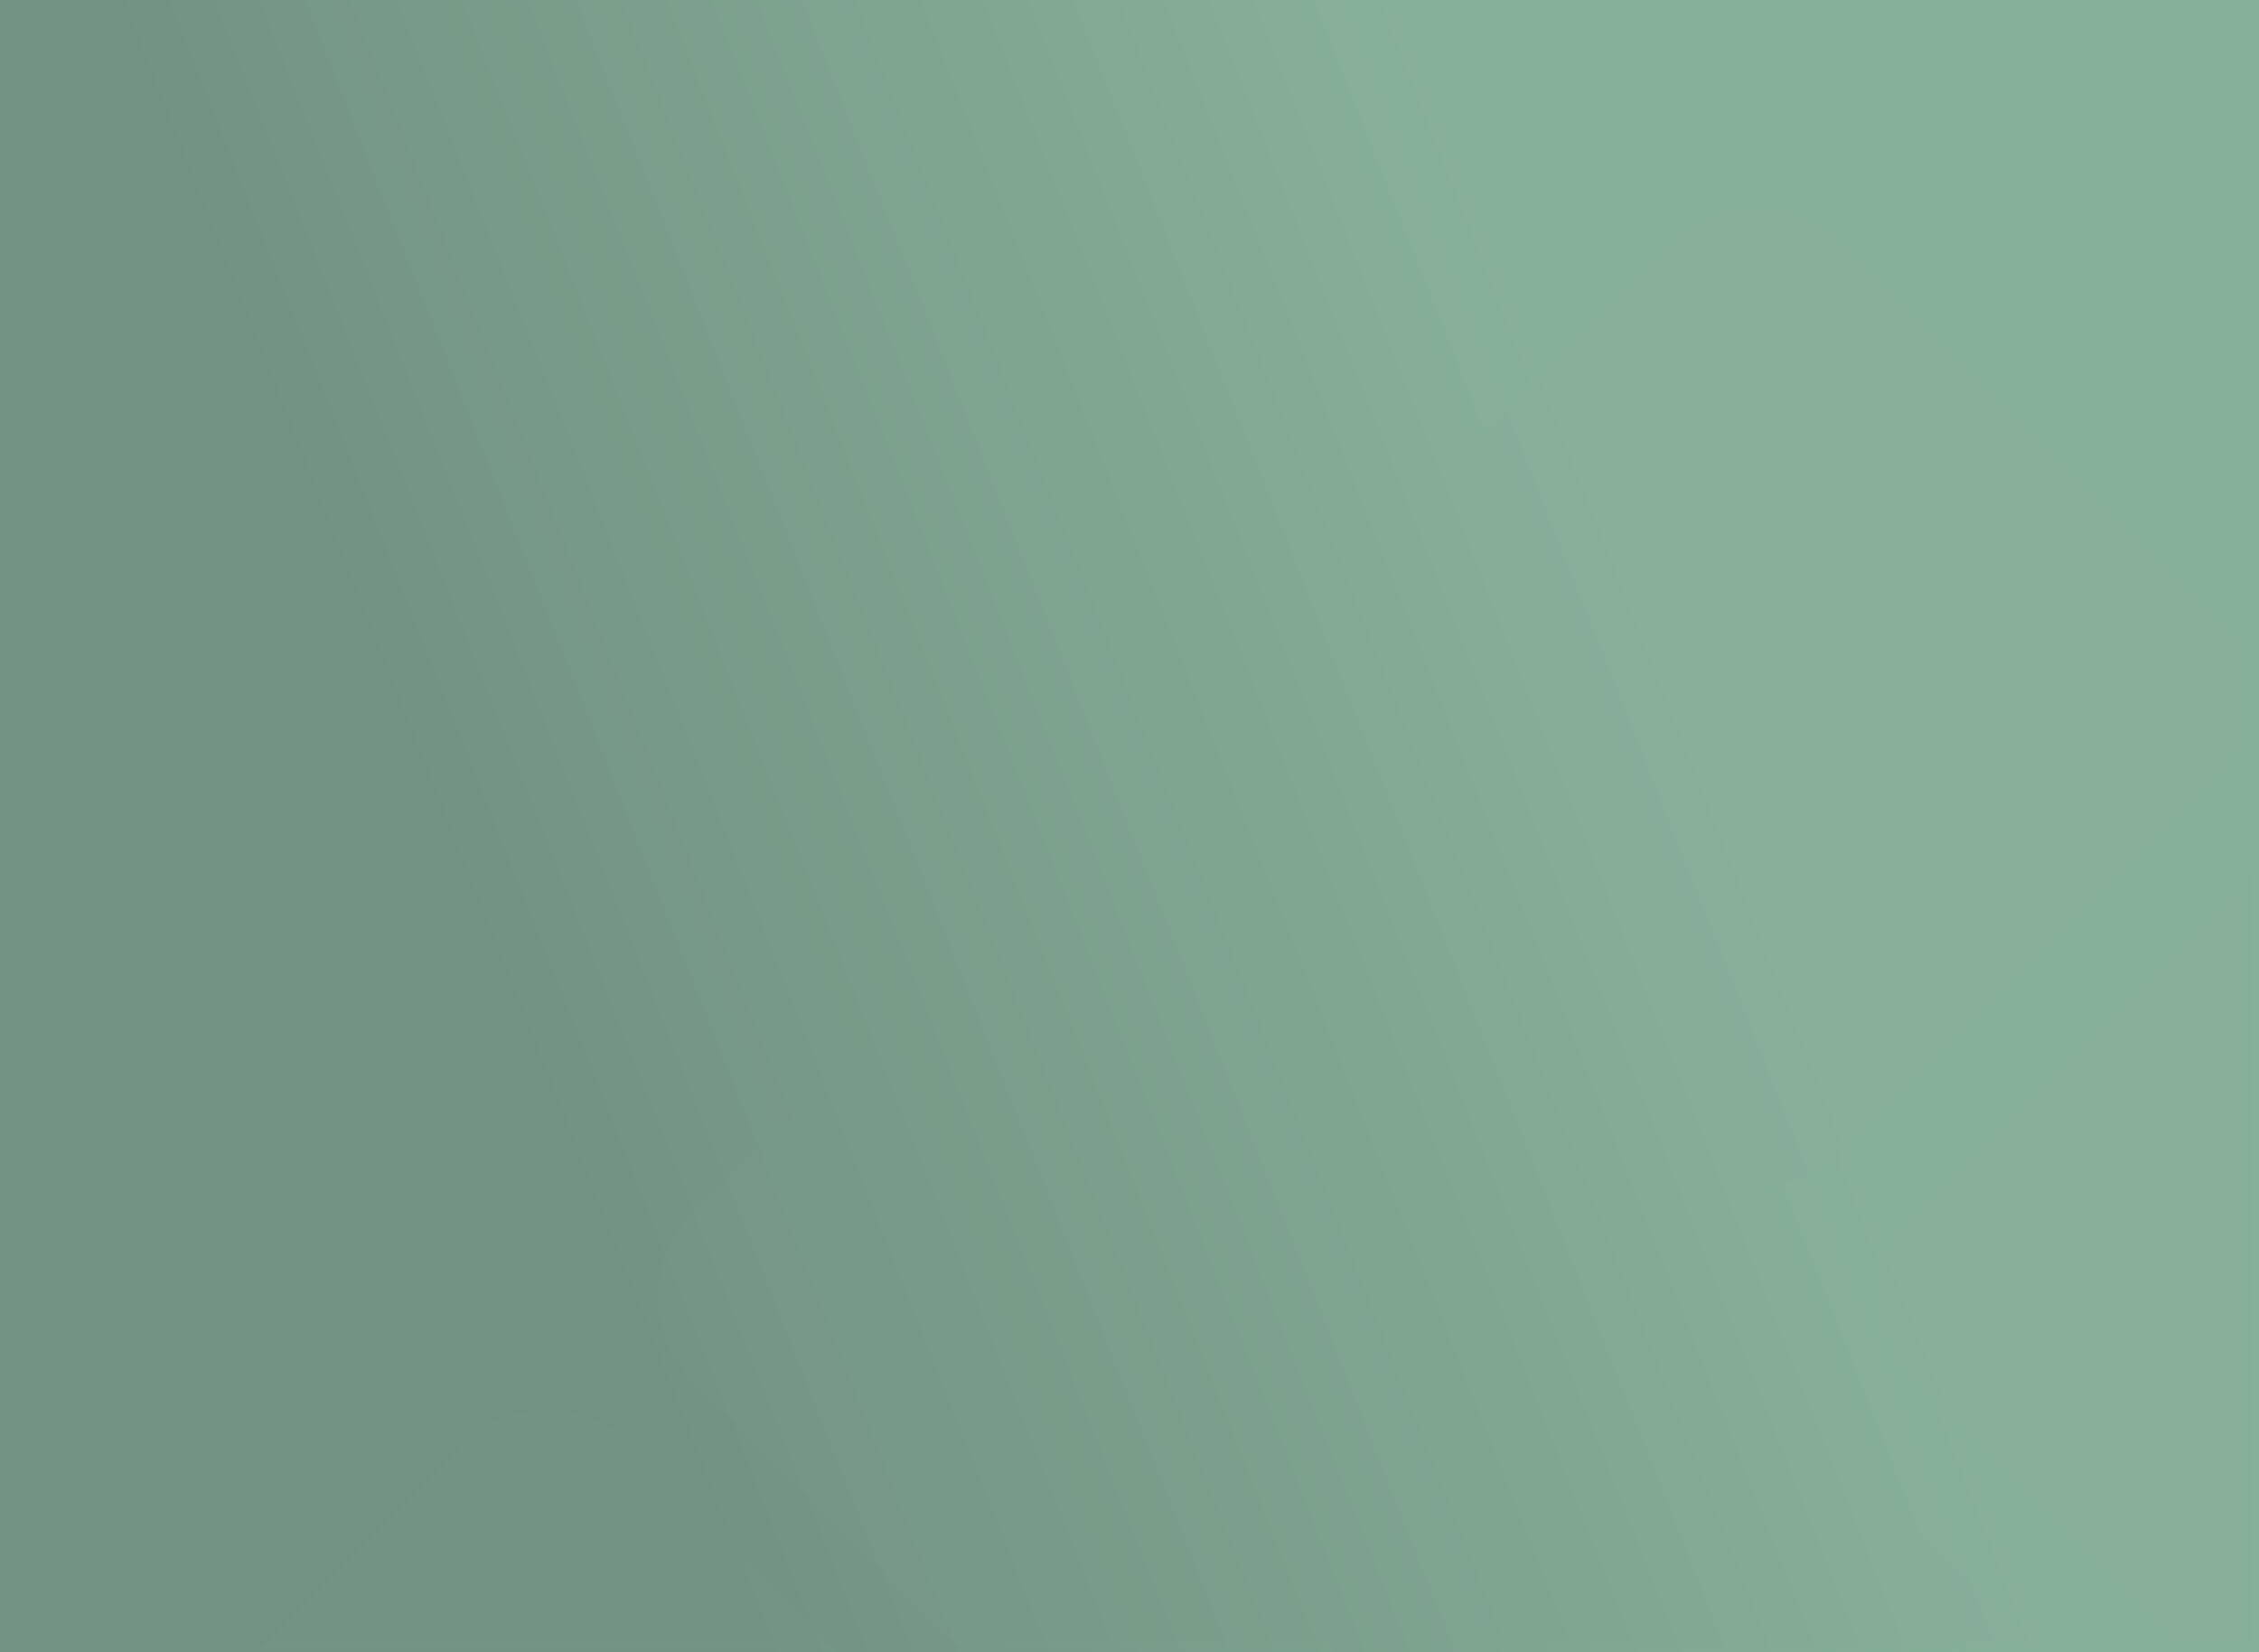 <svg xmlns="http://www.w3.org/2000/svg" xmlns:xlink="http://www.w3.org/1999/xlink" id="Layer_1" x="0" y="0" version="1.1" viewBox="-145 278 320 234" xml:space="preserve" style="enable-background:new -145 278 320 234"><style type="text/css">.st0{filter:url(#filter-4)}.st1{fill:url(#path-2_3_)}.st2{filter:url(#Adobe_OpacityMaskFilter)}.st3{fill:#fff}.st4{opacity:.25;mask:url(#mask-3);fill:#87b09a;fill-opacity:.85;enable-background:new}</style><filter id="filter-4" width="200%" height="200%" x="-50%" y="-50%" filterUnits="objectBoundingBox"><feOffset dx="2" dy="2" in="SourceAlpha" result="shadowOffsetOuter1"/><feGaussianBlur in="shadowOffsetOuter1" result="shadowBlurOuter1" stdDeviation="17"/><feColorMatrix in="shadowBlurOuter1" type="matrix" values="0 0 0 0 0.361 0 0 0 0 0.4 0 0 0 0 0.439 0 0 0 0.32 0"/></filter><title>solutions-bg-mobile</title><desc>Created with Sketch.</desc><g id="Habitat-Web-Home"><g id="Habitat-Web-Home-Mobile" transform="translate(0, -2589)"><g id="Logo-bar" transform="translate(0, 2621)"><g id="Background"><g id="Mask"><g class="st0"><polygon id="path-2_3_" points="175 246 -145 246 -145 480 175 480"/></g><g><linearGradient id="path-2_3_" x1="-289.332" x2="-288.8" y1="760.376" y2="760.528" gradientTransform="matrix(320 0 0 -234 92510 178310)" gradientUnits="userSpaceOnUse"><stop offset="0" style="stop-color:#739382"/><stop offset="1" style="stop-color:#87b09a"/></linearGradient><polygon id="path-2_2_" points="175 246 -145 246 -145 480 175 480" class="st1"/></g></g><defs><filter id="Adobe_OpacityMaskFilter" width="481.8" height="481.8" x="-136.9" y="275.2" filterUnits="userSpaceOnUse"><feColorMatrix type="matrix" values="1 0 0 0 0 0 1 0 0 0 0 0 1 0 0 0 0 0 1 0"/></filter></defs><mask id="mask-3" width="481.8" height="481.8" x="-136.9" y="275.2" maskUnits="userSpaceOnUse"><g class="st2"><polygon id="path-2" points="175 246 -145 246 -145 480 175 480" class="st3"/></g></mask><path id="Combined-Shape" d="M-55.7,450.6l52.9,52.9c6.5,6.5,6.5,17,0,23.4l-52.9,52.9c-6.5,6.5-17,6.5-23.4,0 l-52.9-52.9c-6.5-6.5-6.5-17,0-23.4l52.9-52.9C-72.7,444.1-62.2,444.1-55.7,450.6z M29.4,537.3l52.9,52.9c6.5,6.5,6.5,17,0,23.4 l-52.9,52.9c-6.5,6.5-17,6.5-23.4,0l-52.9-52.9c-6.5-6.5-6.5-17,0-23.4L6,537.3C12.4,530.9,22.9,530.9,29.4,537.3z M115.8,623 l52.9,52.9c6.5,6.5,6.5,17,0,23.4l-52.9,52.9c-6.5,6.5-17,6.5-23.4,0l-52.9-52.9c-6.5-6.5-6.5-17,0-23.4L92.4,623 C98.9,616.5,109.3,616.5,115.8,623z M29.4,365.1L82.3,418c6.5,6.5,6.5,17,0,23.4l-52.9,52.9c-6.5,6.5-17,6.5-23.4,0l-52.9-52.9 c-6.5-6.5-6.5-17,0-23.4L6,365.1C12.4,358.6,22.9,358.6,29.4,365.1z M115.7,451.4l52.9,52.9c6.5,6.5,6.5,17,0,23.4l-52.9,52.9 c-6.5,6.5-17,6.5-23.4,0l-52.9-52.9c-6.5-6.5-6.5-17,0-23.4l52.9-52.9C98.7,444.9,109.2,444.9,115.7,451.4z M202.4,537.3 l52.9,52.9c6.5,6.5,6.5,17,0,23.4l-52.9,52.9c-6.5,6.5-17,6.5-23.4,0l-52.9-52.9c-6.5-6.5-6.5-17,0-23.4l52.9-52.9 C185.5,530.9,196,530.9,202.4,537.3z M115.8,280l52.9,52.9c6.5,6.5,6.5,17,0,23.4l-52.9,52.9c-6.5,6.5-17,6.5-23.4,0l-52.9-52.9 c-6.5-6.5-6.5-17,0-23.4L92.4,280C98.9,273.6,109.3,273.6,115.8,280z M202.4,365.1l52.9,52.9c6.5,6.5,6.5,17,0,23.4l-52.9,52.9 c-6.5,6.5-17,6.5-23.4,0l-52.9-52.9c-6.5-6.5-6.5-17,0-23.4l52.9-52.9C185.5,358.6,196,358.6,202.4,365.1z M287.2,450.6 l52.9,52.9c6.5,6.5,6.5,17,0,23.4l-52.9,52.9c-6.5,6.5-17,6.5-23.4,0l-52.9-52.9c-6.5-6.5-6.5-17,0-23.4l52.9-52.9 C270.2,444.1,280.7,444.1,287.2,450.6z" class="st4"/></g></g></g></g></svg>